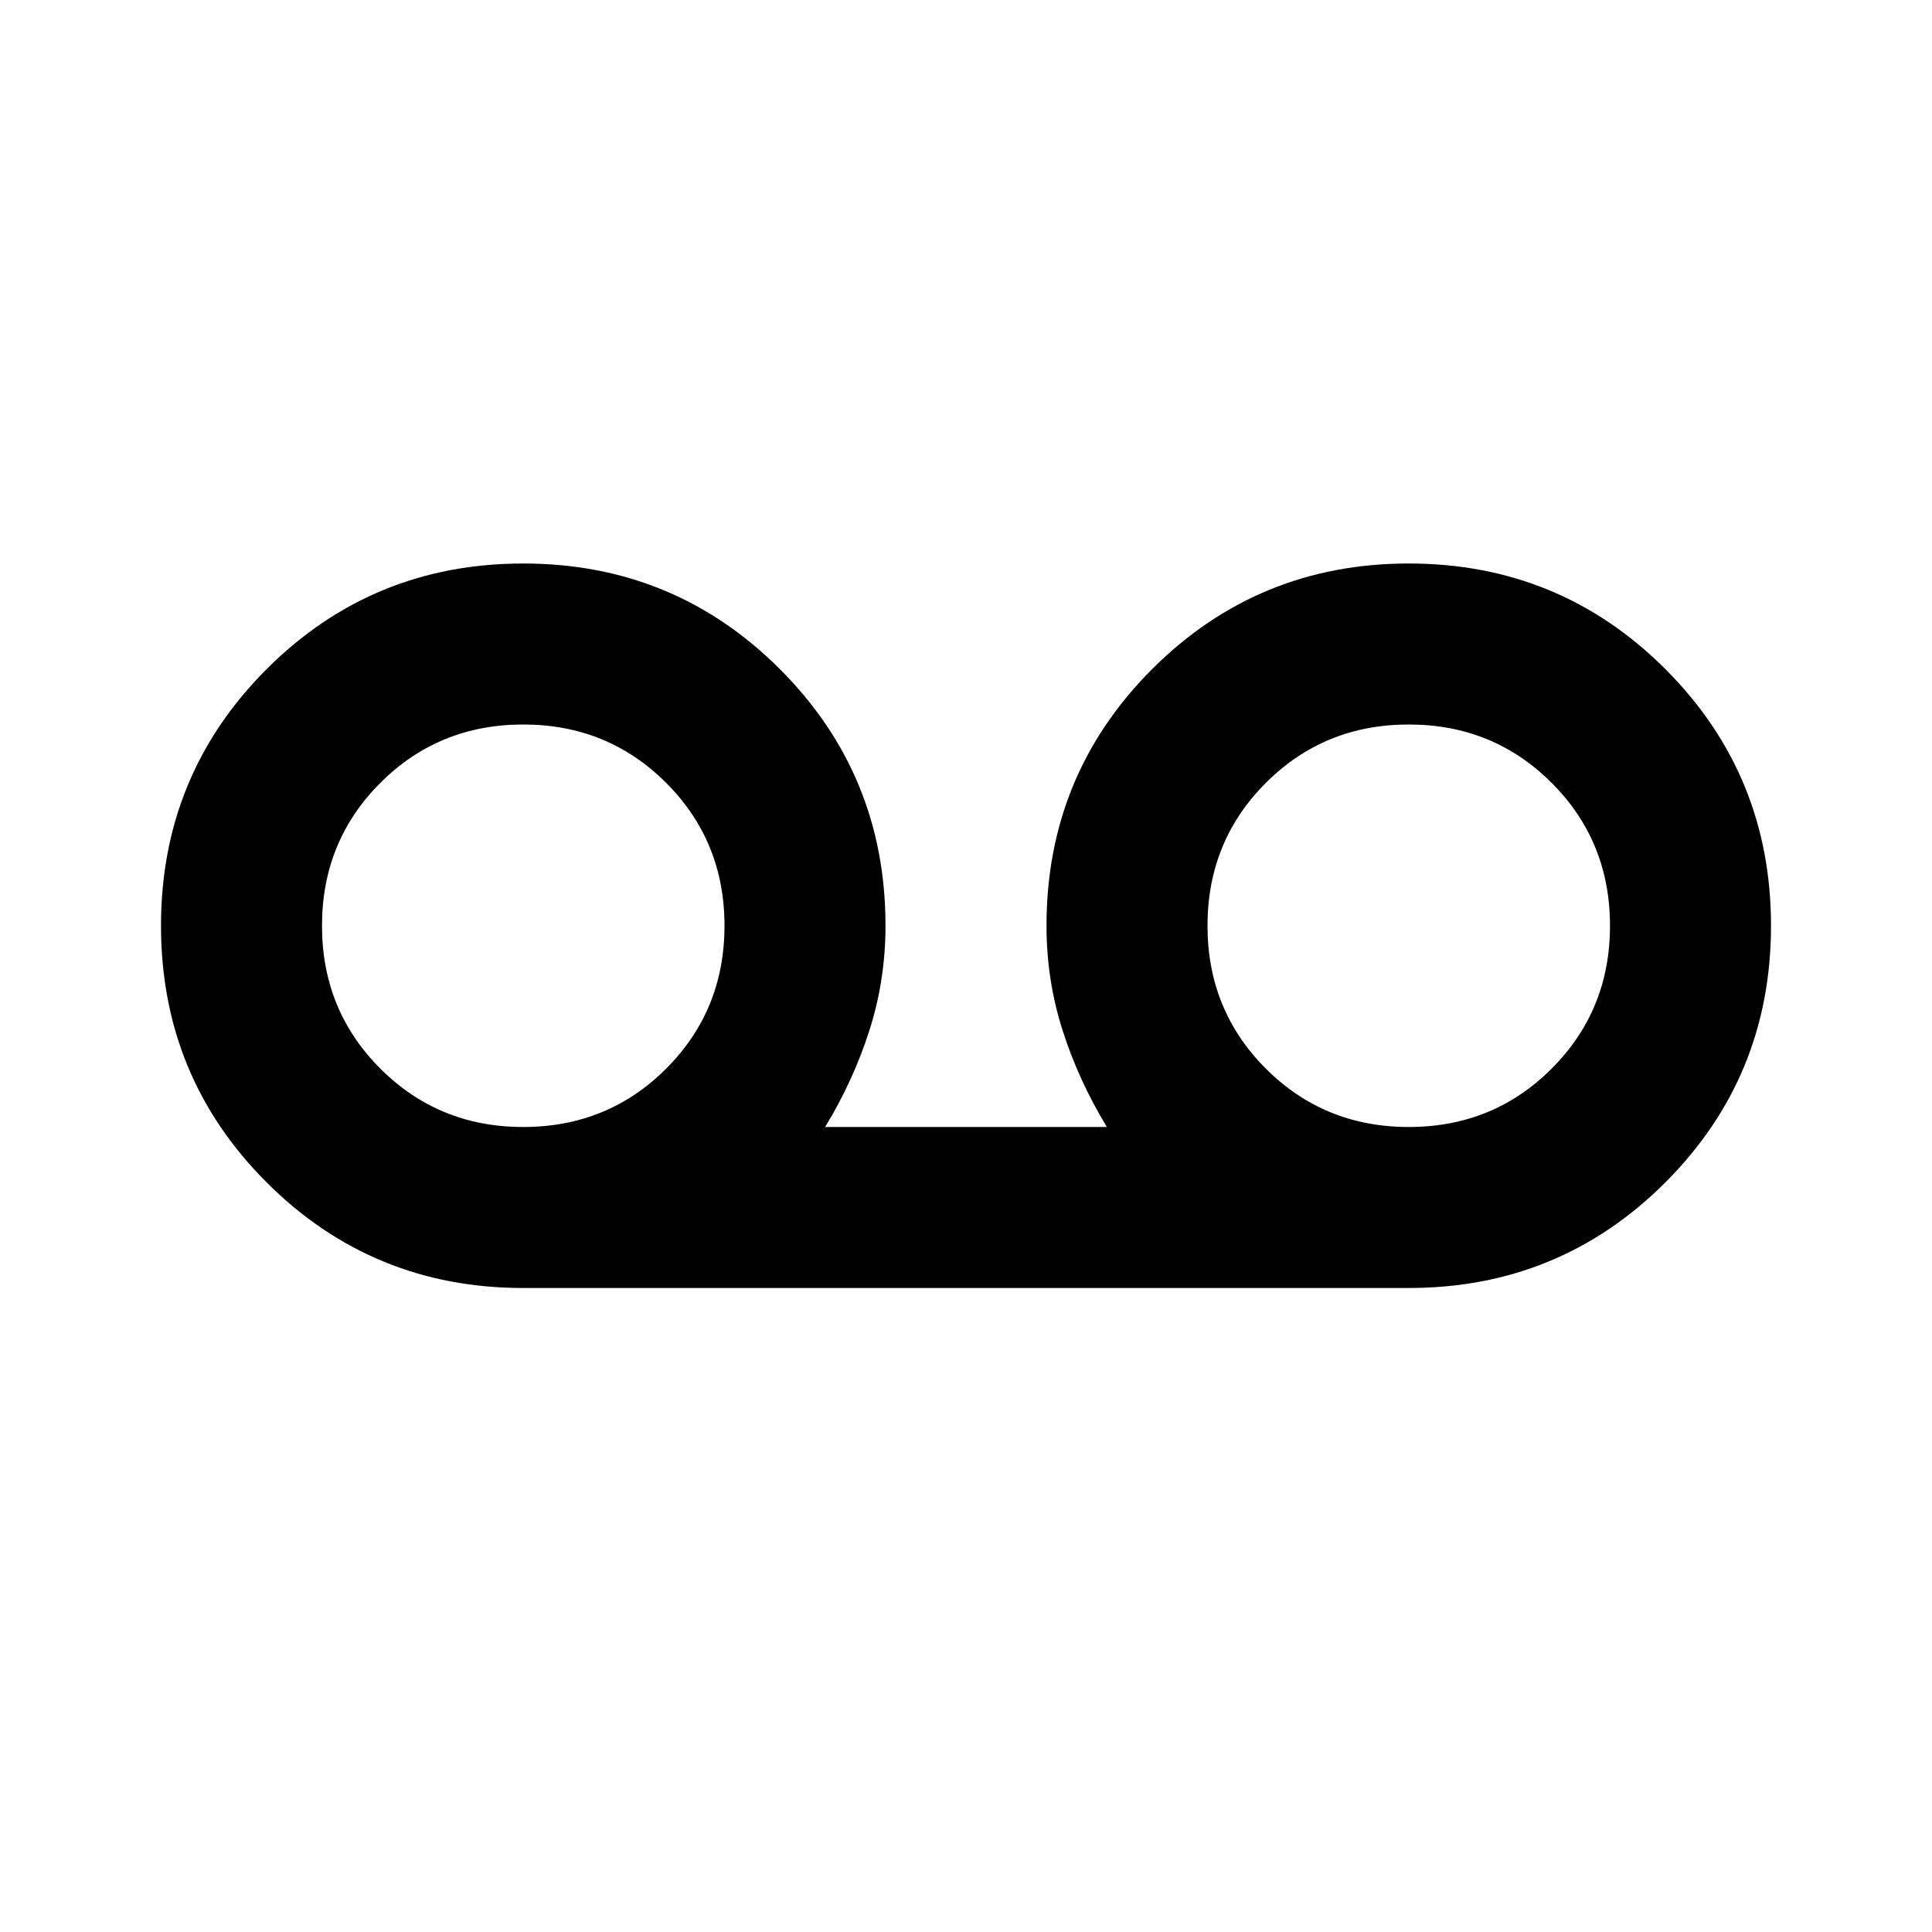 <svg xmlns="http://www.w3.org/2000/svg" height="24" width="24"><path d="M6.5 16Q4.625 16 3.312 14.688Q2 13.375 2 11.5Q2 9.625 3.312 8.312Q4.625 7 6.5 7Q8.375 7 9.688 8.312Q11 9.625 11 11.5Q11 12.175 10.8 12.8Q10.6 13.425 10.25 14H13.75Q13.4 13.425 13.2 12.8Q13 12.175 13 11.5Q13 9.625 14.312 8.312Q15.625 7 17.5 7Q19.375 7 20.688 8.312Q22 9.625 22 11.5Q22 13.375 20.688 14.688Q19.375 16 17.5 16ZM6.5 14Q7.55 14 8.275 13.275Q9 12.55 9 11.5Q9 10.45 8.275 9.725Q7.55 9 6.5 9Q5.45 9 4.725 9.725Q4 10.45 4 11.5Q4 12.55 4.725 13.275Q5.45 14 6.5 14ZM17.5 14Q18.55 14 19.275 13.275Q20 12.55 20 11.5Q20 10.45 19.275 9.725Q18.55 9 17.5 9Q16.45 9 15.725 9.725Q15 10.45 15 11.5Q15 12.55 15.725 13.275Q16.45 14 17.5 14ZM6.5 11.5Q6.5 11.5 6.5 11.5Q6.5 11.5 6.5 11.5Q6.5 11.5 6.5 11.5Q6.5 11.5 6.5 11.5Q6.5 11.5 6.5 11.5Q6.5 11.5 6.5 11.5Q6.5 11.5 6.5 11.5Q6.5 11.5 6.5 11.5ZM17.5 11.5Q17.5 11.5 17.5 11.5Q17.5 11.5 17.5 11.5Q17.5 11.5 17.5 11.5Q17.5 11.5 17.5 11.5Q17.5 11.5 17.5 11.5Q17.5 11.5 17.5 11.5Q17.5 11.5 17.5 11.5Q17.5 11.5 17.5 11.5Z"/></svg>
